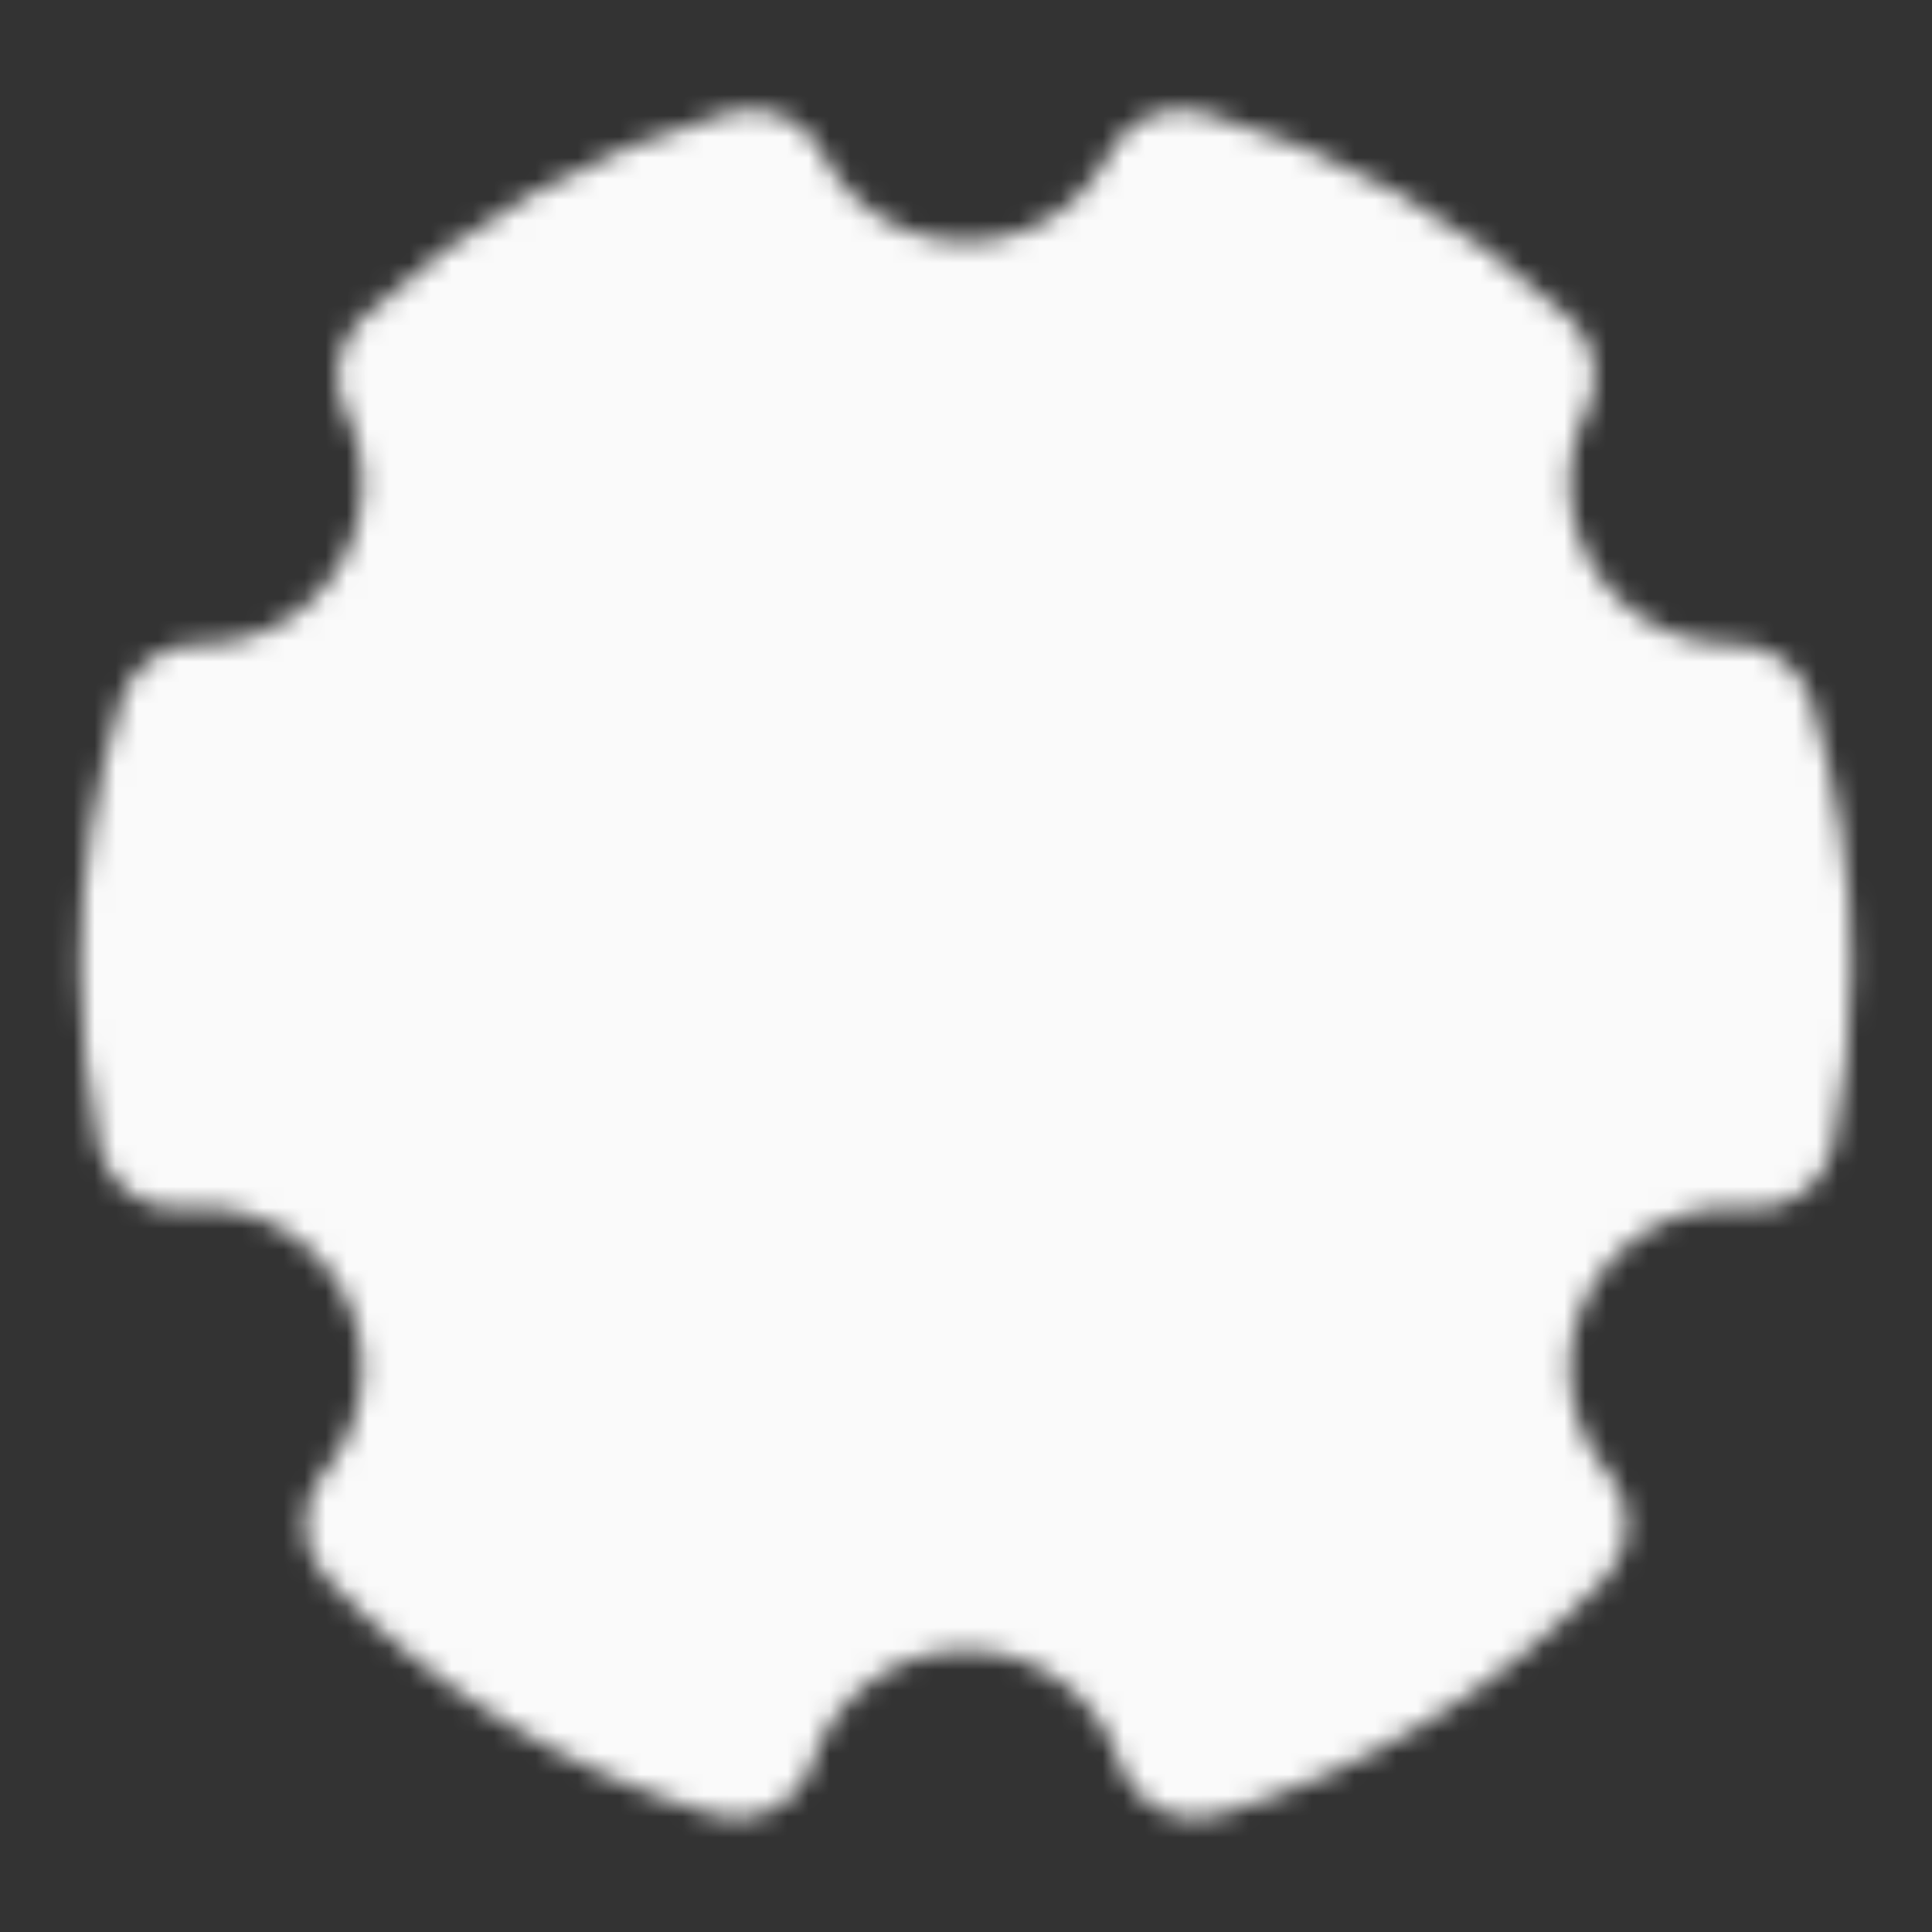<svg width="92" height="92" viewBox="0 0 92 92" fill="none" xmlns="http://www.w3.org/2000/svg">
<rect x="0" y="0" width="92" height="92" fill="#333333" stroke="none"/>
<mask id="mask0_93_273" style="mask-type:luminance" maskUnits="userSpaceOnUse" x="3" y="5" width="86" height="82">
<path d="M35.044 82.744C28.704 80.85 22.962 77.348 18.376 72.578C19.852 70.828 20.771 68.678 21.017 66.403C21.264 64.127 20.826 61.83 19.759 59.806C18.693 57.781 17.046 56.12 15.03 55.036C13.015 53.952 10.722 53.495 8.444 53.722C7.924 51.181 7.663 48.593 7.666 45.999C7.666 41.993 8.279 38.13 9.422 34.499H9.583C11.537 34.5 13.46 34.002 15.168 33.054C16.877 32.105 18.316 30.736 19.349 29.077C20.382 27.418 20.975 25.523 21.072 23.57C21.169 21.618 20.767 19.674 19.904 17.92C24.399 13.738 29.833 10.696 35.749 9.052C36.712 10.942 38.179 12.53 39.988 13.638C41.797 14.747 43.878 15.333 45.999 15.333C48.121 15.333 50.202 14.747 52.011 13.638C53.82 12.53 55.287 10.942 56.25 9.052C62.165 10.696 67.6 13.738 72.095 17.92C71.225 19.686 70.823 21.645 70.928 23.611C71.032 25.577 71.64 27.482 72.692 29.146C73.743 30.81 75.205 32.176 76.936 33.113C78.666 34.05 80.609 34.528 82.577 34.499C83.744 38.221 84.336 42.099 84.333 45.999C84.333 48.644 84.064 51.228 83.555 53.724C81.277 53.497 78.984 53.954 76.968 55.038C74.953 56.122 73.306 57.783 72.24 59.807C71.173 61.832 70.735 64.129 70.981 66.405C71.228 68.68 72.147 70.83 73.622 72.58C69.037 77.349 63.295 80.851 56.955 82.744C56.211 80.423 54.748 78.399 52.779 76.963C50.81 75.527 48.436 74.753 45.999 74.753C43.562 74.753 41.188 75.527 39.219 76.963C37.25 78.399 35.788 80.423 35.044 82.744Z" fill="white" stroke="white" stroke-width="7.667" stroke-linejoin="round"/>
<path d="M46 59.417C47.762 59.417 49.506 59.07 51.134 58.395C52.762 57.721 54.241 56.733 55.487 55.487C56.733 54.241 57.721 52.762 58.395 51.135C59.069 49.507 59.416 47.762 59.416 46C59.416 44.238 59.069 42.494 58.395 40.866C57.721 39.238 56.733 37.759 55.487 36.513C54.241 35.267 52.762 34.279 51.134 33.605C49.506 32.931 47.762 32.584 46 32.584C42.441 32.584 39.029 33.997 36.513 36.513C33.996 39.029 32.583 42.442 32.583 46C32.583 49.559 33.996 52.971 36.513 55.487C39.029 58.003 42.441 59.417 46 59.417Z" fill="black" stroke="black" stroke-width="7.667" stroke-linejoin="round"/>
</mask>
<g mask="url(#mask0_93_273)">
<path d="M0 0H92V92H0V0Z" fill="#FAFAFA"/>
</g>
</svg>
